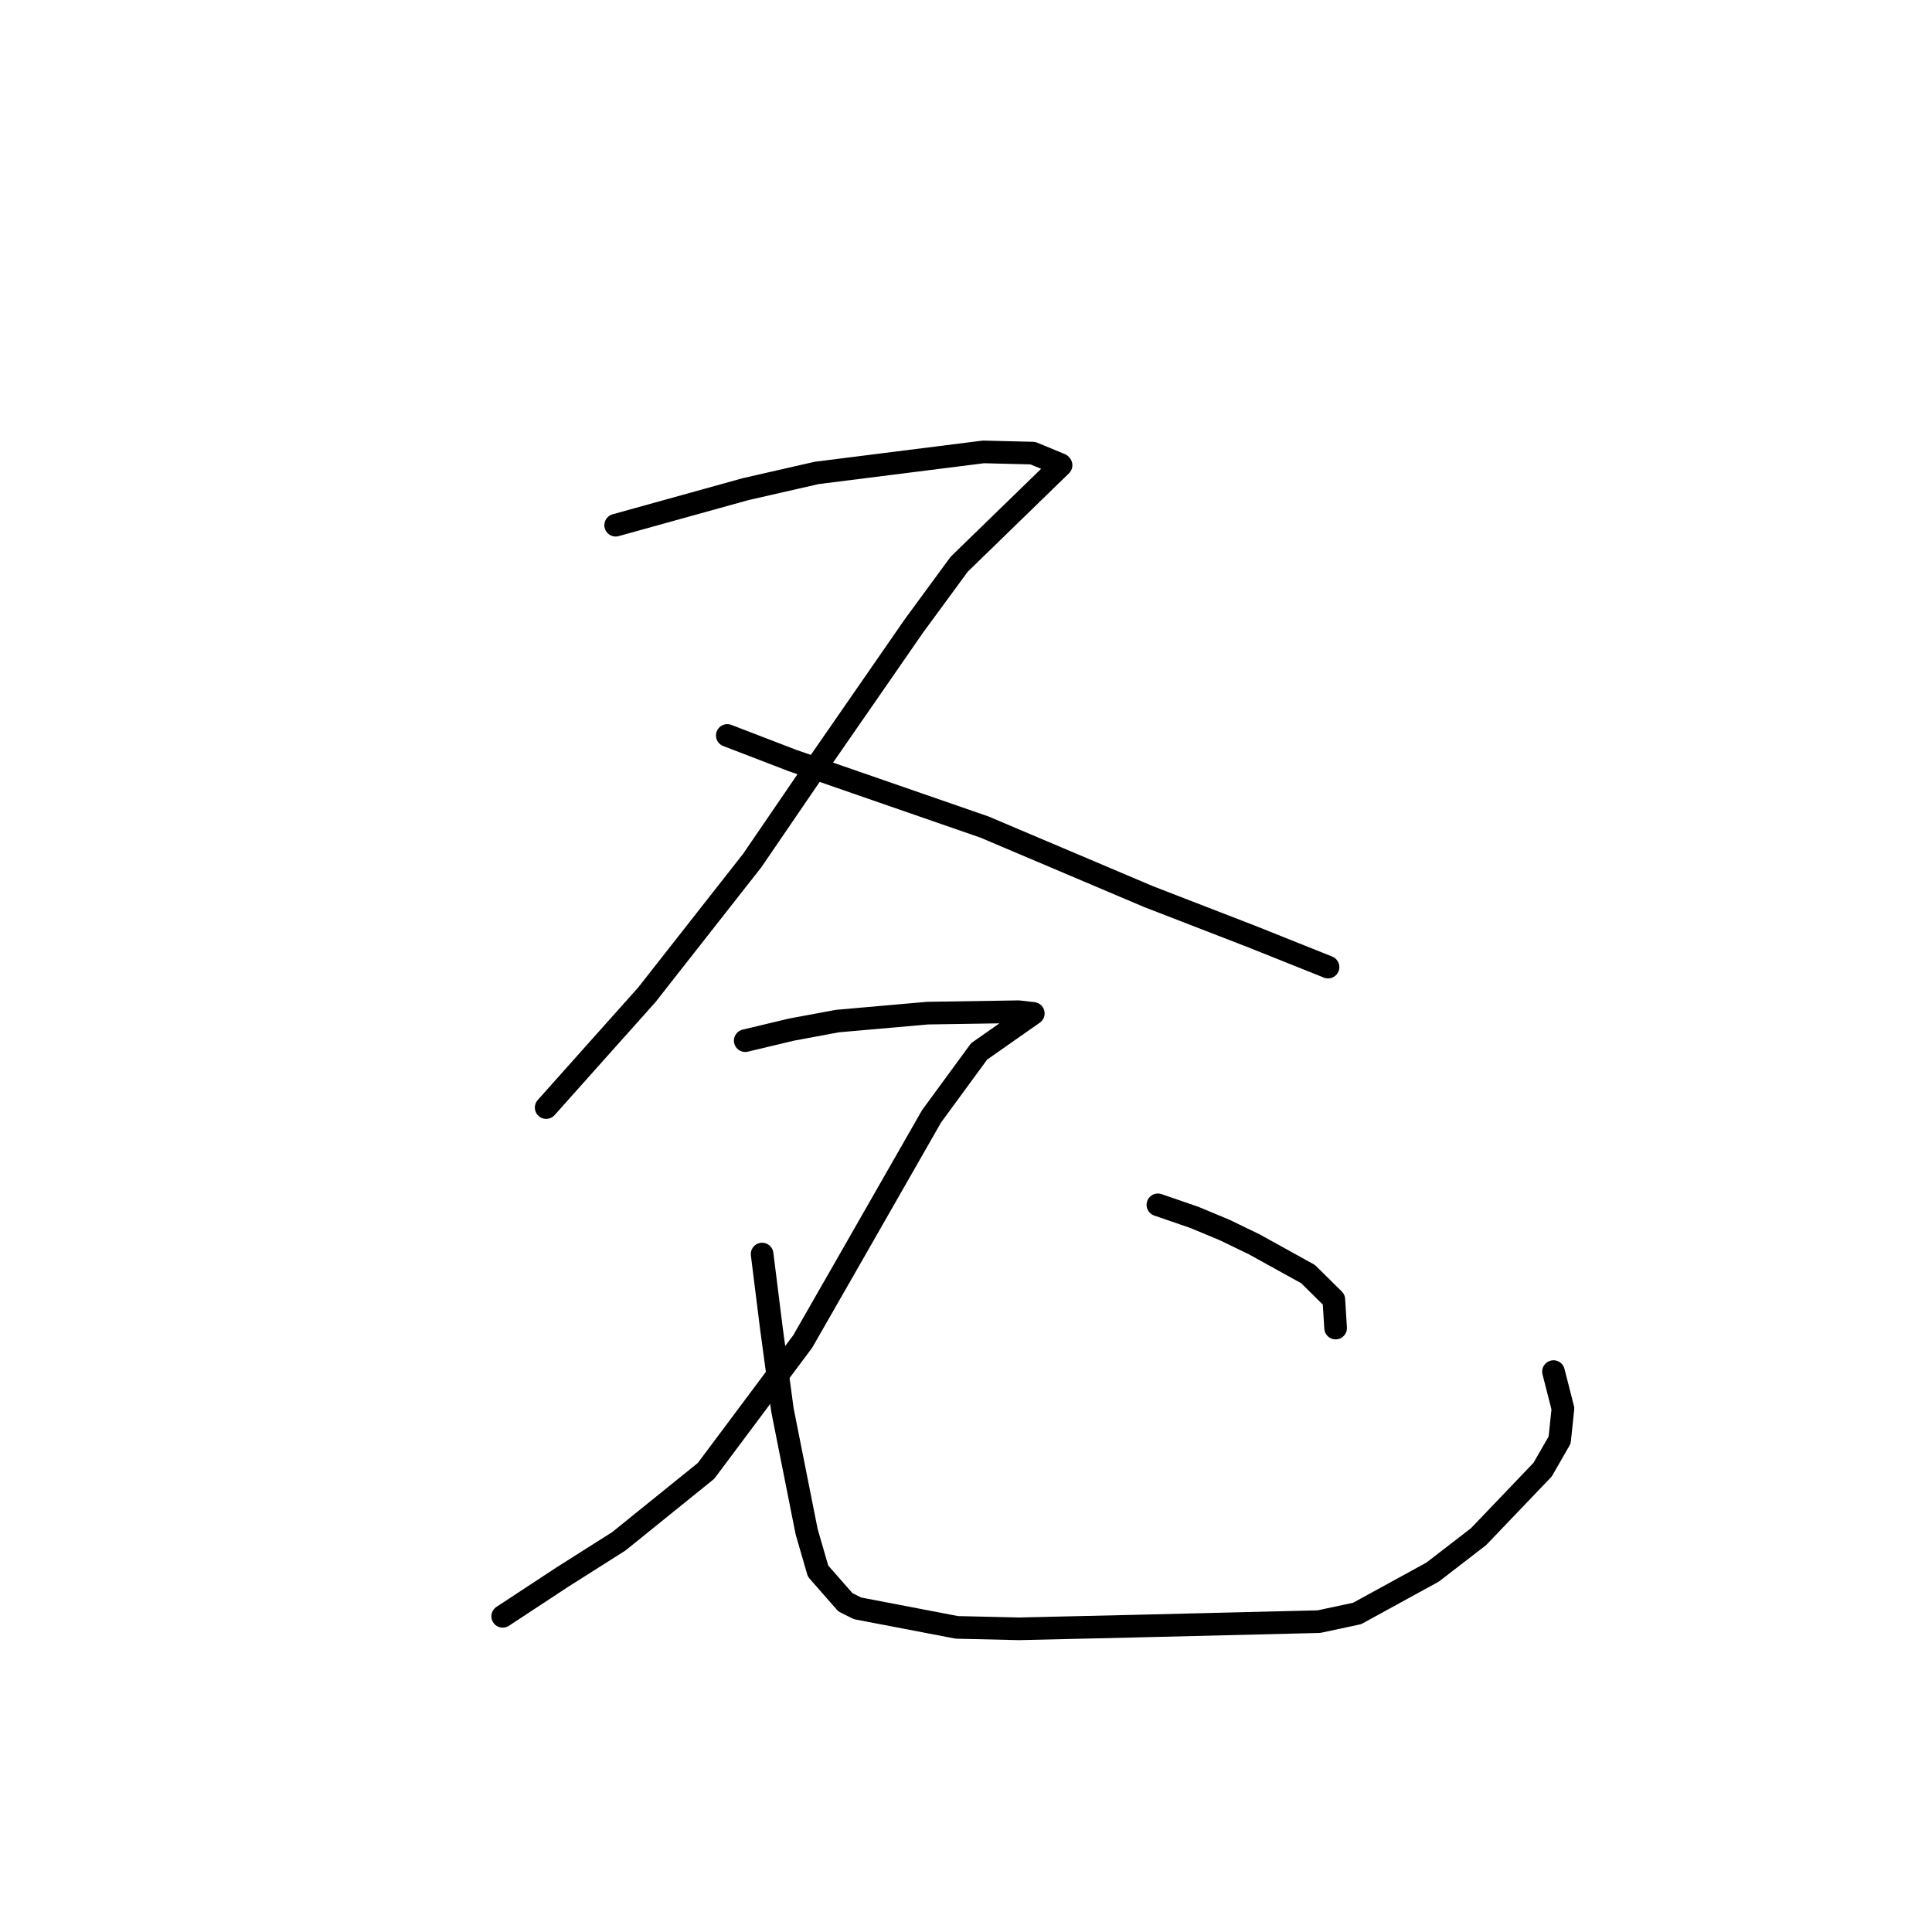 <?xml version="1.0" standalone="no"?>
    <svg width="256" height="256" xmlns="http://www.w3.org/2000/svg" version="1.1">
    <polyline stroke="black" stroke-width="3" stroke-linecap="round" fill="transparent" stroke-linejoin="round" points="81.579 69.592 98.799 64.813 108.206 62.666 130.316 59.879 136.858 60.042 140.518 61.555 140.589 61.637 140.596 61.645 127.094 74.768 121.1 82.937 107.136 103.103 99.686 114.01 85.696 131.831 79.196 139.107 72.991 146.062 72.37 146.758 " />
        <polyline stroke="black" stroke-width="3" stroke-linecap="round" fill="transparent" stroke-linejoin="round" points="96.37 97.453 105.039 100.785 130.451 109.59 152.202 118.811 166.049 124.172 175.83 128.085 175.958 128.14 175.972 128.146 175.972 128.146 175.972 128.146 " />
        <polyline stroke="black" stroke-width="3" stroke-linecap="round" fill="transparent" stroke-linejoin="round" points="98.747 137.891 104.86 136.432 110.946 135.299 122.899 134.246 134.969 134.058 136.73 134.26 136.919 134.282 129.74 139.314 123.441 147.911 112.101 167.739 106.365 177.753 93.554 194.898 81.985 204.241 74.535 208.96 67.332 213.698 66.611 214.171 " />
        <polyline stroke="black" stroke-width="3" stroke-linecap="round" fill="transparent" stroke-linejoin="round" points="100.985 166.171 102.182 175.765 103.681 186.854 106.883 202.954 108.396 208.179 112.021 212.314 113.625 213.113 126.793 215.636 135.04 215.826 150.183 215.477 174.76 214.876 179.824 213.794 189.831 208.31 195.917 203.614 204.405 194.737 206.66 190.81 207.097 186.649 205.947 182.143 205.845 181.743 " />
        <polyline stroke="black" stroke-width="3" stroke-linecap="round" fill="transparent" stroke-linejoin="round" points="153.427 159.647 158.243 161.305 162.252 162.973 166.213 164.89 173.319 168.822 176.74 172.196 176.96 175.731 176.975 175.974 " />
        </svg>